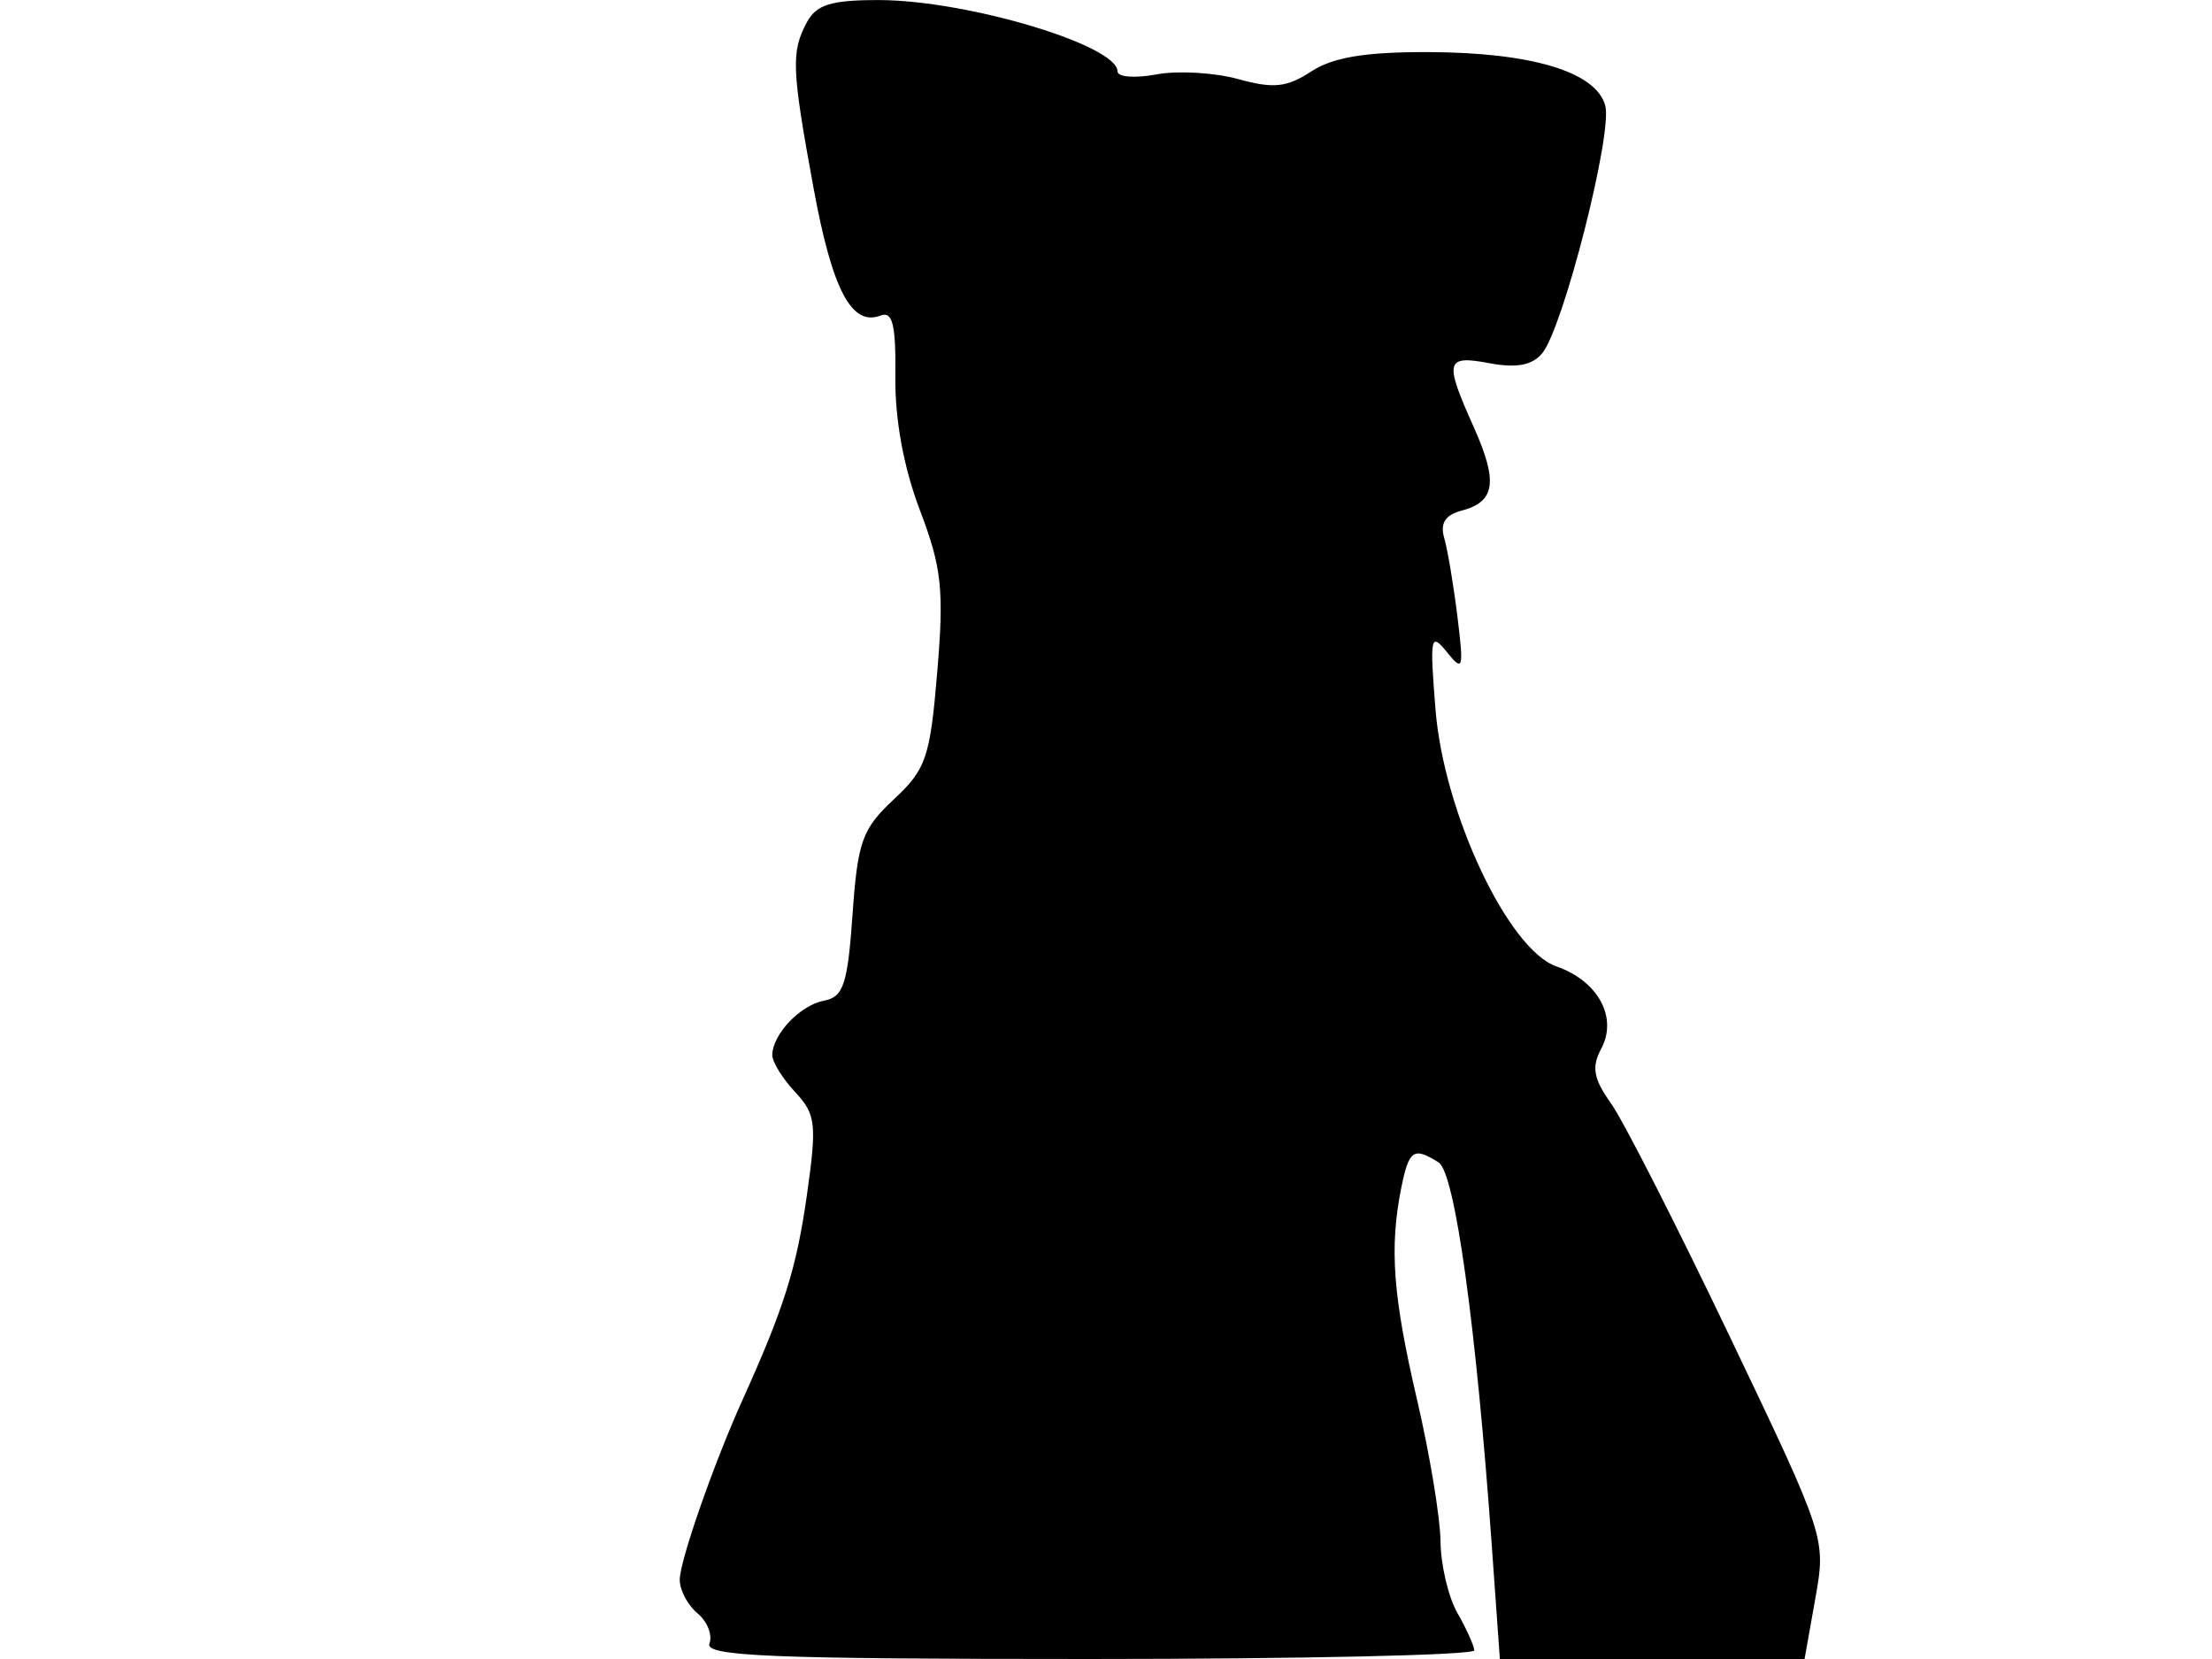 <svg xmlns="http://www.w3.org/2000/svg" width="192" height="144" viewBox="0 0 192 144" version="1.1">
	<path d="M 70.035 1.934 C 68.657 4.510, 68.715 5.971, 70.609 16.290 C 72.235 25.149, 73.913 28.354, 76.421 27.392 C 77.480 26.985, 77.769 28.166, 77.715 32.684 C 77.671 36.403, 78.439 40.583, 79.844 44.277 C 81.743 49.268, 81.949 51.173, 81.357 58.277 C 80.734 65.757, 80.394 66.760, 77.586 69.381 C 74.834 71.951, 74.446 73.032, 74 79.372 C 73.573 85.443, 73.212 86.536, 71.525 86.857 C 69.463 87.250, 67.086 89.738, 67.032 91.561 C 67.014 92.145, 67.901 93.590, 69.002 94.772 C 70.824 96.727, 70.917 97.537, 70.034 103.762 C 69.138 110.080, 68.047 113.549, 64.454 121.500 C 61.943 127.059, 59.001 135.488, 59.001 137.128 C 59 138.023, 59.695 139.332, 60.546 140.038 C 61.396 140.743, 61.860 141.923, 61.577 142.660 C 61.154 143.763, 66.971 144, 94.531 144 C 112.939 144, 127.984 143.662, 127.965 143.250 C 127.945 142.838, 127.286 141.375, 126.500 140 C 125.714 138.625, 125.055 135.830, 125.035 133.789 C 125.016 131.748, 124.100 126.218, 123 121.500 C 120.902 112.502, 120.588 108.309, 121.625 103.125 C 122.290 99.802, 122.698 99.522, 124.874 100.901 C 126.290 101.798, 128.127 115.064, 129.493 134.250 L 130.187 144 143.411 144 L 156.635 144 157.568 138.750 C 158.499 133.504, 158.494 133.487, 150.137 116 C 145.537 106.375, 140.902 97.274, 139.837 95.776 C 138.307 93.624, 138.129 92.628, 138.986 91.026 C 140.437 88.314, 138.712 85.144, 135.100 83.885 C 130.908 82.424, 125.322 70.562, 124.601 61.590 C 124.092 55.261, 124.174 54.840, 125.581 56.590 C 126.997 58.351, 127.069 58.111, 126.501 53.500 C 126.163 50.750, 125.646 47.681, 125.353 46.680 C 124.987 45.429, 125.452 44.694, 126.841 44.331 C 129.797 43.558, 130.051 41.829, 127.909 37.046 C 125.337 31.300, 125.462 30.808, 129.314 31.531 C 131.633 31.966, 132.999 31.706, 133.862 30.666 C 135.681 28.475, 139.976 11.623, 139.338 9.183 C 138.570 6.247, 132.965 4.548, 123.956 4.522 C 118.511 4.506, 115.690 4.973, 113.817 6.200 C 111.696 7.590, 110.539 7.711, 107.473 6.865 C 105.410 6.295, 102.210 6.113, 100.361 6.460 C 98.513 6.807, 97 6.689, 97 6.197 C 97 3.922, 83.925 0.014, 76.285 0.006 C 72.149 0.001, 70.856 0.400, 70.035 1.934" stroke="none" fill="black" fill-rule="evenodd"/>
</svg>